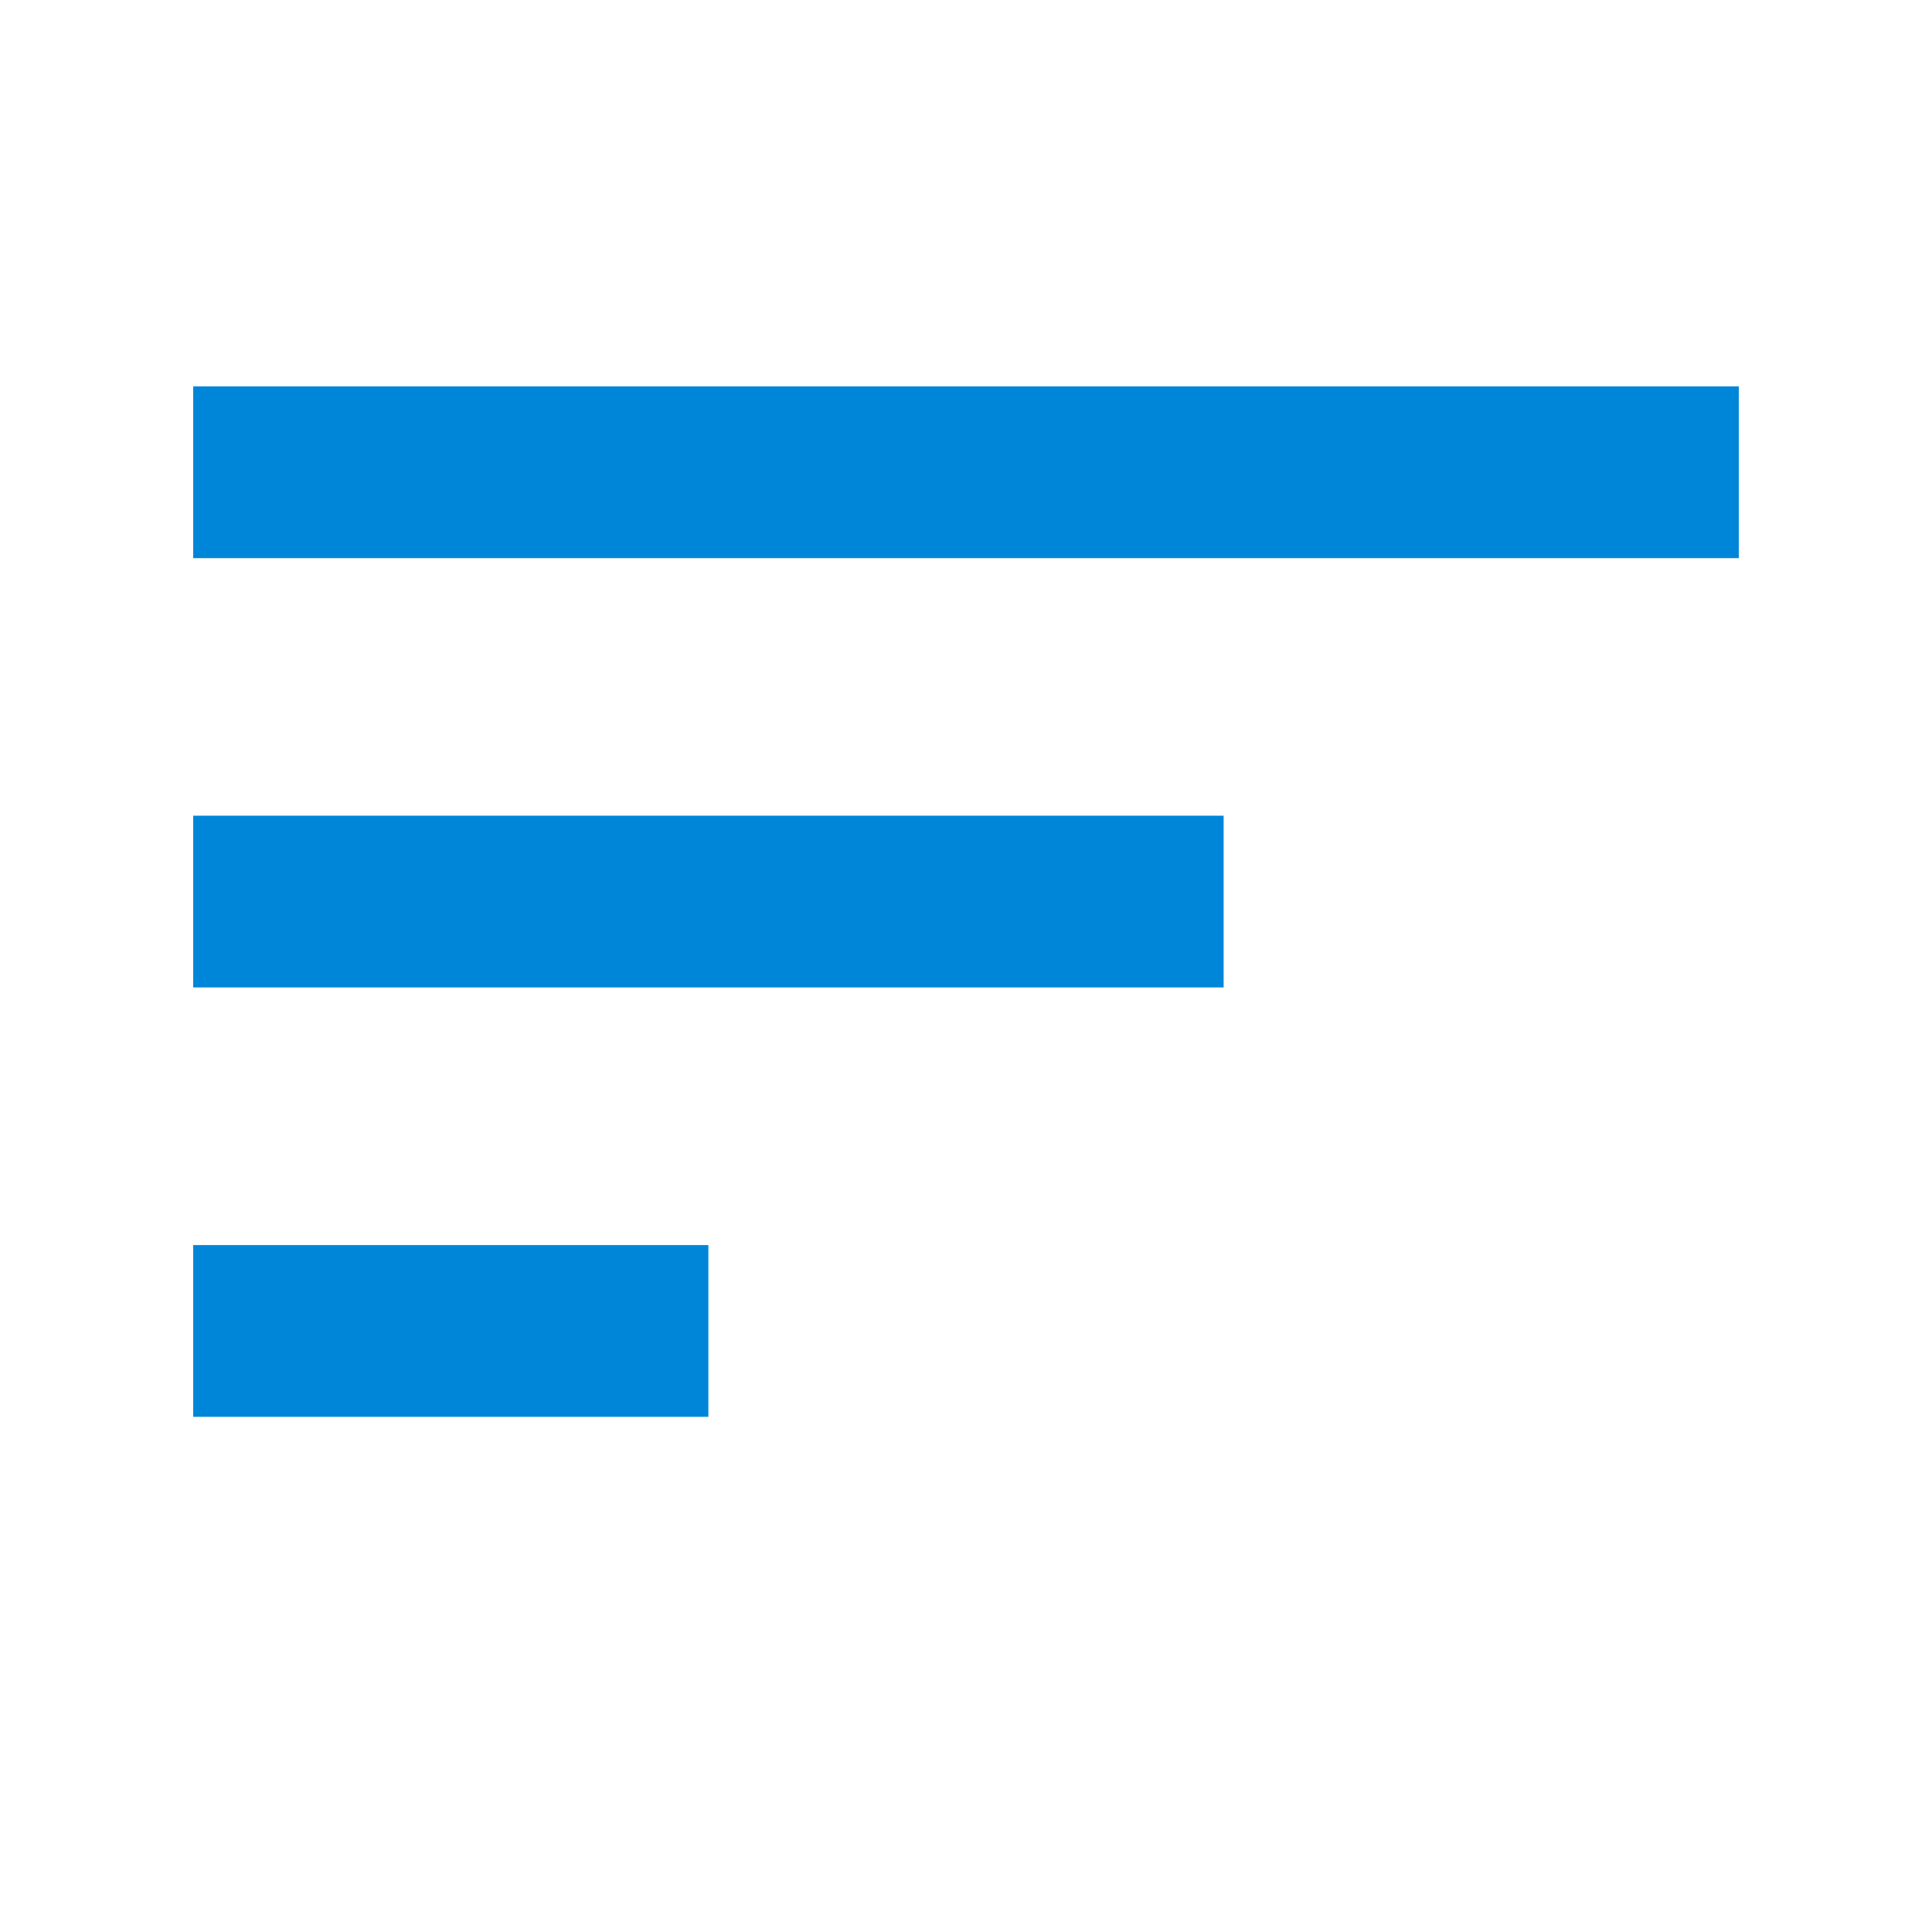 <svg id="icon_-_sort_-_on" data-name="icon - sort - on" xmlns="http://www.w3.org/2000/svg" width="20" height="20" viewBox="0 0 20 20">
  <path id="Path_1018" data-name="Path 1018" d="M3,16.667H8.333V14.889H3ZM3,6V7.778H19V6Zm0,6.222H13.667V10.444H3Z" transform="translate(-1 -2)" fill="#0086d9"/>
  <rect id="Rectangle_689" data-name="Rectangle 689" width="20" height="20" fill="none"/>
</svg>
